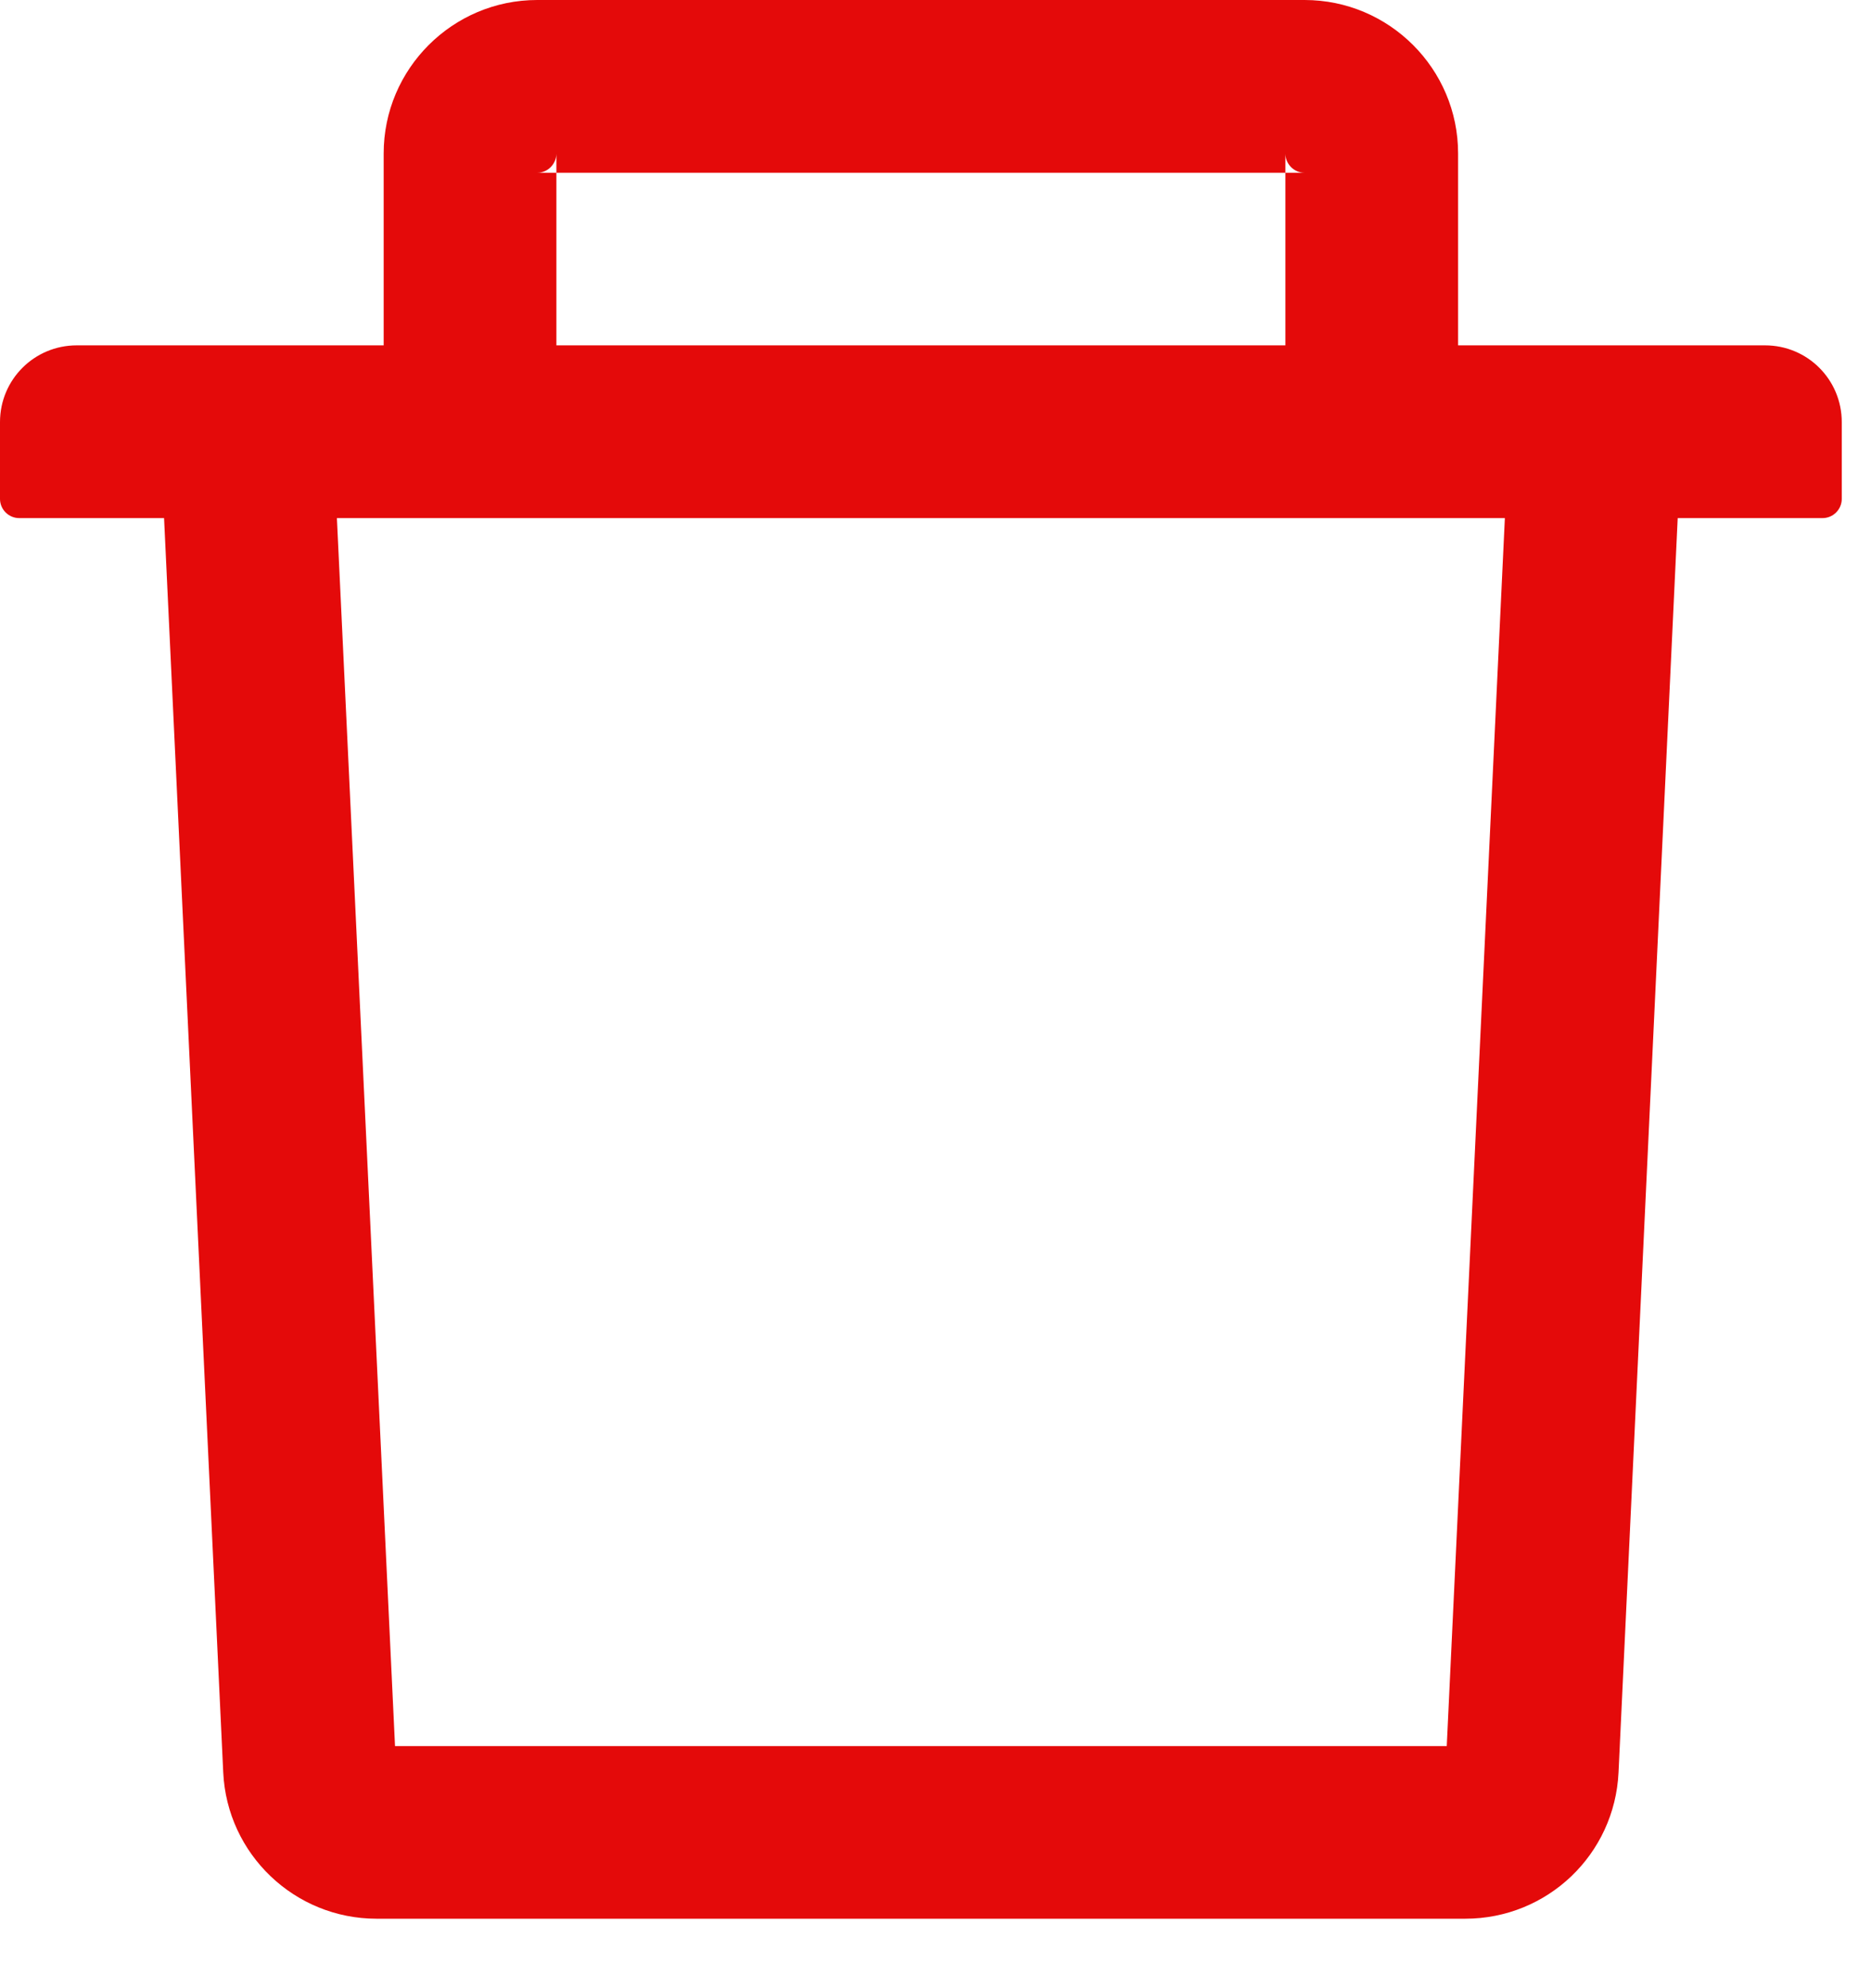 <svg width="16" height="17" viewBox="0 0 16 17" fill="none" xmlns="http://www.w3.org/2000/svg">
<path d="M4.758 1.477H4.594C4.684 1.477 4.758 1.403 4.758 1.312V1.477H10.992V1.312C10.992 1.403 11.066 1.477 11.156 1.477H10.992V2.953H12.469V1.312C12.469 0.589 11.88 0 11.156 0H4.594C3.87 0 3.281 0.589 3.281 1.312V2.953H4.758V1.477ZM15.094 2.953H0.656C0.293 2.953 0 3.246 0 3.609V4.266C0 4.356 0.074 4.43 0.164 4.43H1.403L1.909 15.155C1.942 15.855 2.52 16.406 3.22 16.406H12.53C13.232 16.406 13.808 15.857 13.841 15.155L14.347 4.43H15.586C15.676 4.43 15.75 4.356 15.75 4.266V3.609C15.75 3.246 15.457 2.953 15.094 2.953ZM12.372 14.93H3.378L2.881 4.43H12.869L12.372 14.93Z" fill="#E40A0A"/>
</svg>
